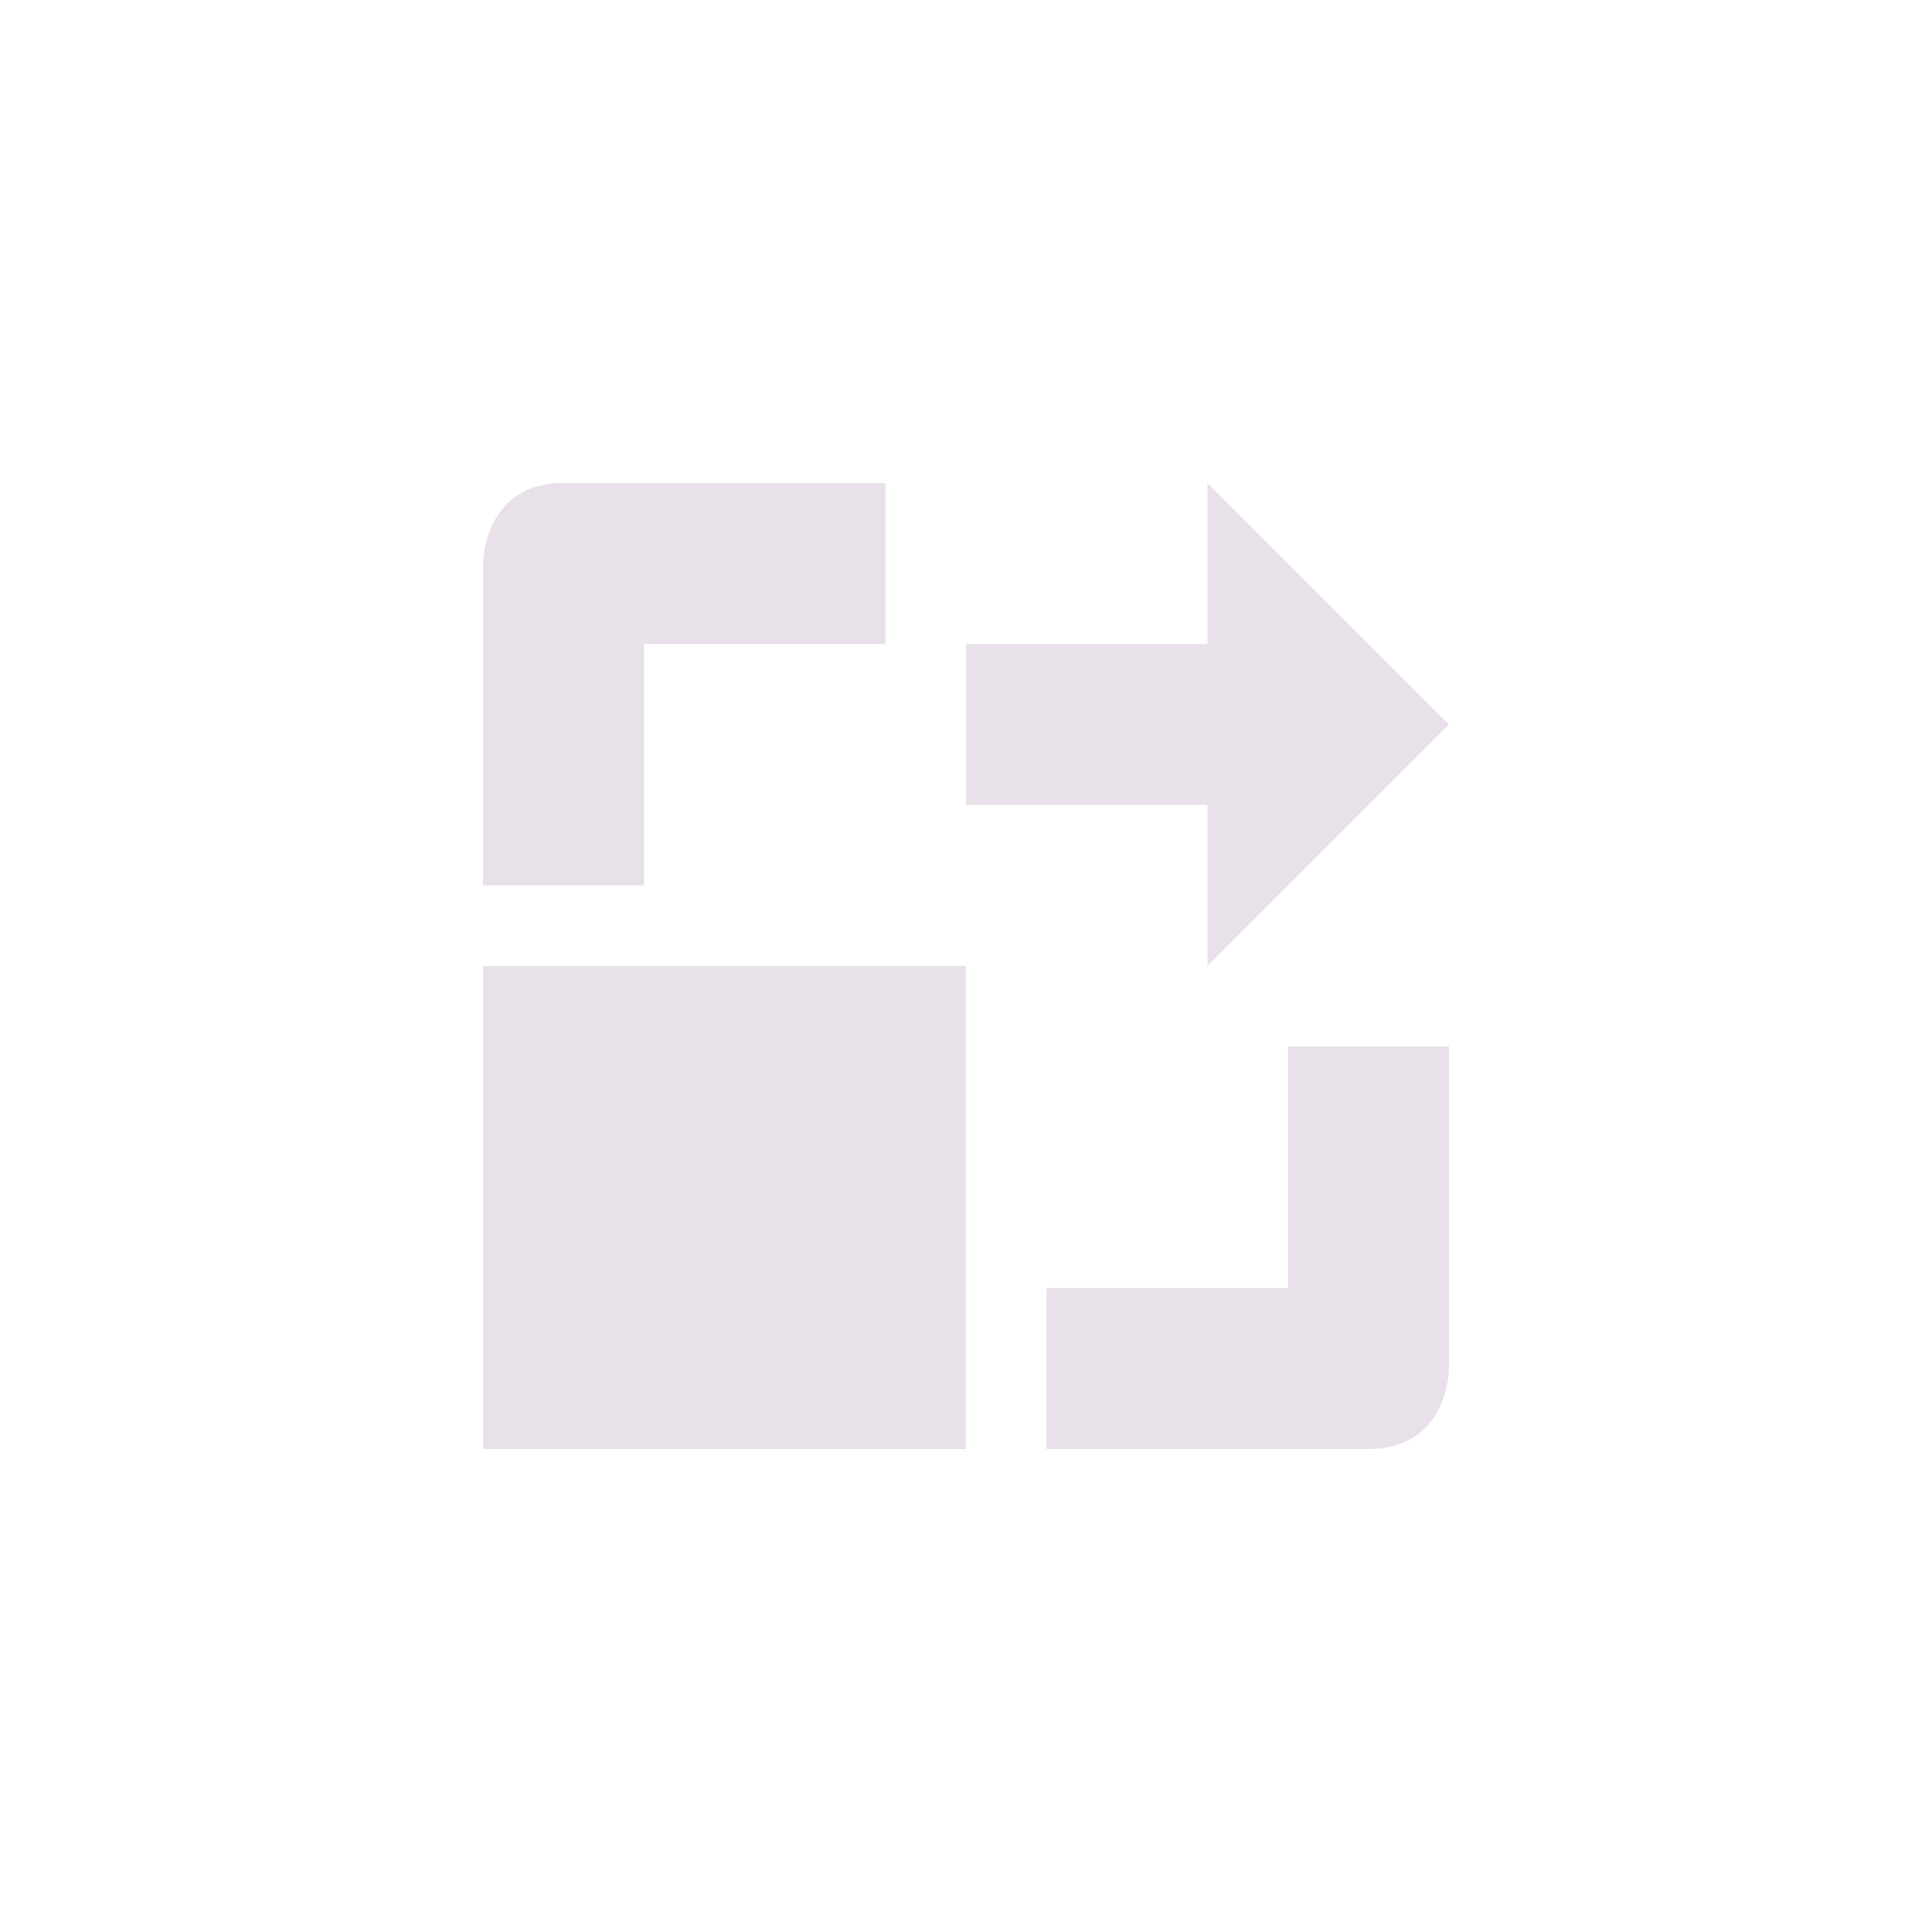 <svg xmlns="http://www.w3.org/2000/svg" width="24" height="24" version="1.1">
 <defs>
  <style id="current-color-scheme" type="text/css">
   .ColorScheme-Text { color:#e9e1e9; } .ColorScheme-Highlight { color:#4285f4; } .ColorScheme-NeutralText { color:#ff9800; } .ColorScheme-PositiveText { color:#4caf50; } .ColorScheme-NegativeText { color:#f44336; }
  </style>
 </defs>
 <g transform="translate(4,4)">
  <path style="fill:currentColor" class="ColorScheme-Text" d="M 3,2 C 2,2 2,3 2,3 V 7 H 4 V 4 H 7 V 2 Z M 12,9 V 12 H 9 V 14 H 13 C 14,14 14,13 14,13 V 9 Z M 2,8 V 14 H 8 V 8 Z M 11,2 V 4 H 8 V 6 H 11 V 8 L 14,5 Z"/>
 </g>
</svg>
